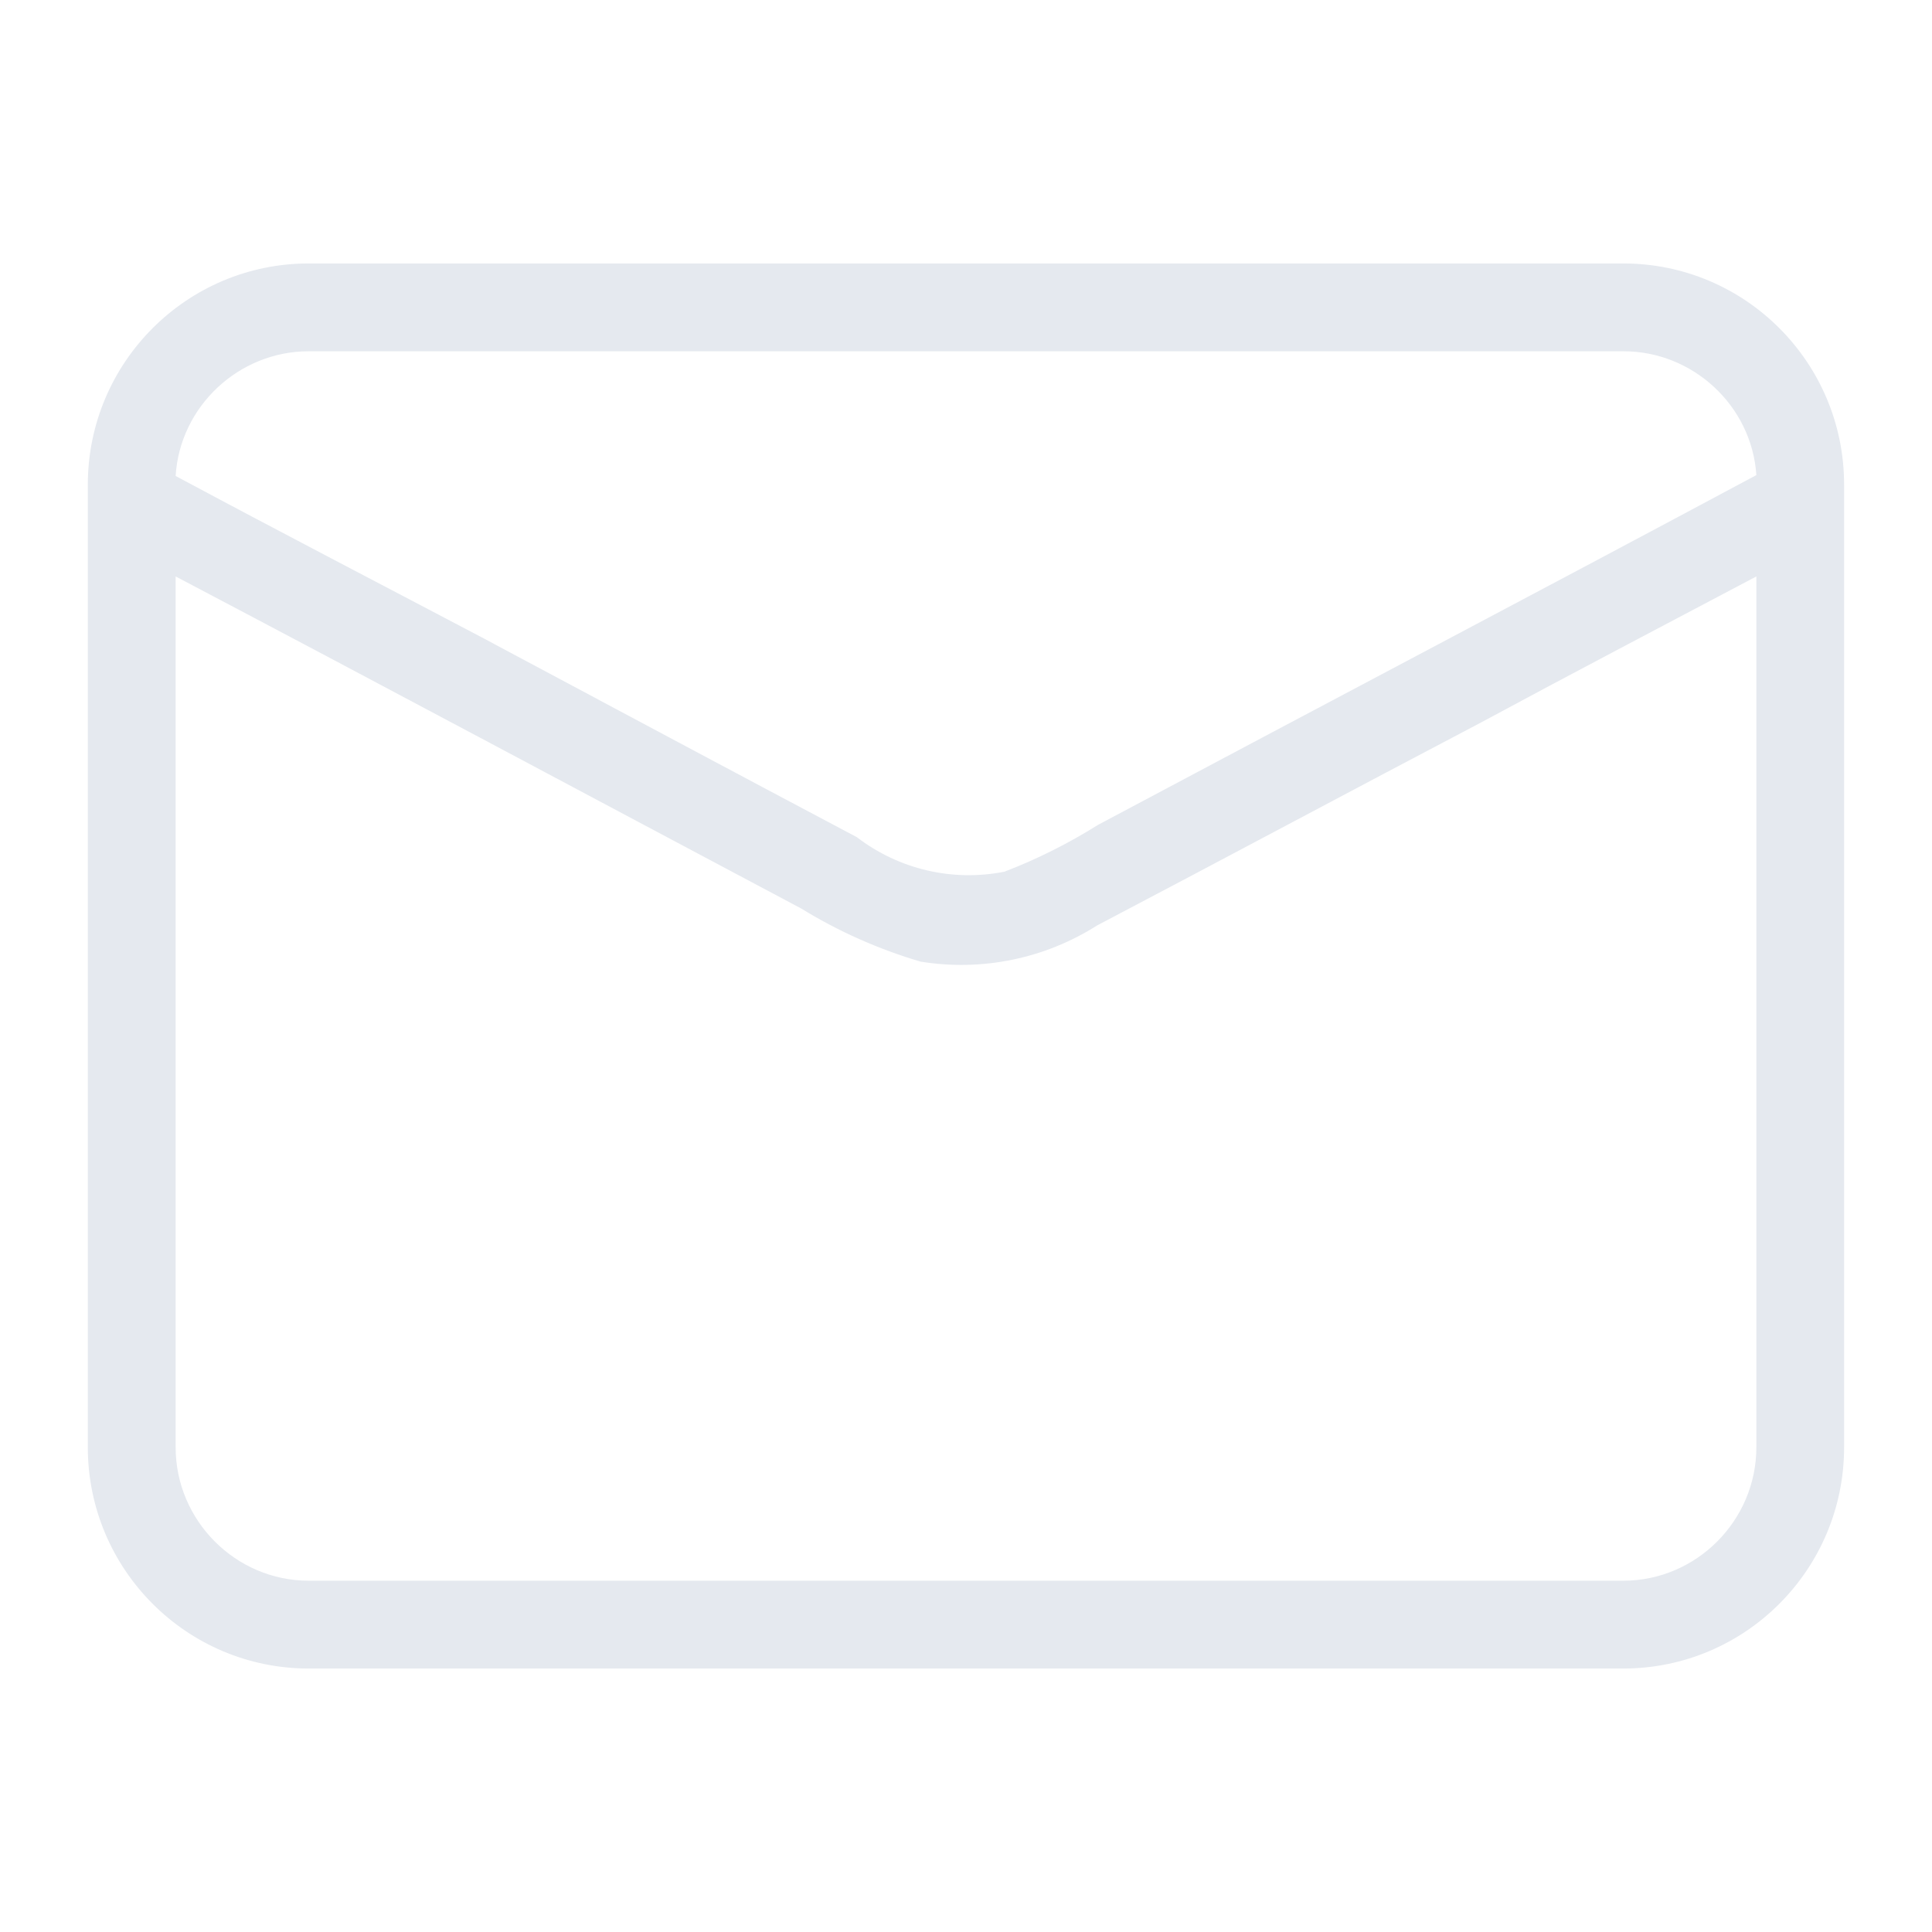<?xml version="1.0" encoding="UTF-8" standalone="no"?>
<!-- Created with Inkscape (http://www.inkscape.org/) -->

<svg
   id="svg4153"
   version="1.1"
   inkscape:version="1.3.2 (091e20ef0f, 2023-11-25)"
   width="22"
   height="22"
   sodipodi:docname="kmail-symbolic.svg"
   viewBox="0 0 22 22"
   xmlns:inkscape="http://www.inkscape.org/namespaces/inkscape"
   xmlns:sodipodi="http://sodipodi.sourceforge.net/DTD/sodipodi-0.dtd"
   xmlns="http://www.w3.org/2000/svg"
   xmlns:svg="http://www.w3.org/2000/svg"
   xmlns:rdf="http://www.w3.org/1999/02/22-rdf-syntax-ns#"
   xmlns:cc="http://creativecommons.org/ns#"
   xmlns:dc="http://purl.org/dc/elements/1.1/">
  <defs
     id="defs4157">
    <style
       type="text/css"
       id="current-color-scheme">
      .ColorScheme-Text {
        color:#31363b;
      }
      .ColorScheme-Background {
        color:#eff0f1;
      }
      .ColorScheme-Highlight {
        color:#3daee9;
      }
      .ColorScheme-ViewText {
        color:#31363b;
      }
      .ColorScheme-ViewBackground {
        color:#fcfcfc;
      }
      .ColorScheme-ViewHover {
        color:#93cee9;
      }
      .ColorScheme-ViewFocus{
        color:#3daee9;
      }
      .ColorScheme-ButtonText {
        color:#31363b;
      }
      .ColorScheme-ButtonBackground {
        color:#eff0f1;
      }
      .ColorScheme-ButtonHover {
        color:#93cee9;
      }
      .ColorScheme-ButtonFocus{
        color:#3daee9;
      }
      </style>
  </defs>
  <sodipodi:namedview
     pagecolor="#201933"
     bordercolor="#000000"
     borderopacity="1"
     objecttolerance="10"
     gridtolerance="10000"
     guidetolerance="10"
     inkscape:pageopacity="0"
     inkscape:pageshadow="2"
     inkscape:window-width="1920"
     inkscape:window-height="994"
     id="namedview4155"
     inkscape:document-units="px"
     showgrid="true"
     inkscape:showpageshadow="true"
     borderlayer="true"
     inkscape:zoom="15.170654"
     inkscape:cx="10.942178"
     inkscape:cy="10.876261"
     inkscape:window-x="0"
     inkscape:window-y="0"
     inkscape:window-maximized="1"
     inkscape:current-layer="svg4153"
     inkscape:pagecheckerboard="true"
     inkscape:deskcolor="#201933">
    <inkscape:grid
       id="grid1"
       units="px"
       originx="0"
       originy="0"
       spacingx="1"
       spacingy="1"
       empcolor="#0099e5"
       empopacity="0.302"
       color="#0099e5"
       opacity="0.149"
       empspacing="5"
       dotted="false"
       gridanglex="30"
       gridanglez="30"
       visible="true" />
  </sodipodi:namedview>
  <inkscape:clipboard
     style="opacity:0.01;fill:#00000f;fill-opacity:0;stroke-width:1;stroke-linecap:butt;stroke-linejoin:miter;stroke-miterlimit:4;stroke-dasharray:none;stroke-dashoffset:0;stroke-opacity:1;stroke:none"
     min="0,0"
     max="22,22" />
  <g
     id="22-22-kmail"
     transform="translate(-32,-10)">
    <rect
       style="opacity:0.001;fill:#d1d5e9;fill-opacity:1"
       width="22"
       height="22"
       x="32"
       y="10"
       id="rect2" />
    <path
       d="M 50.484,13 H 35.516 C 34.127,13 33,14.128 33,15.52 V 26.48 C 33,27.872 34.127,29 35.516,29 h 14.967 c 1.39,0 2.516,-1.128 2.516,-2.52 V 15.52 C 53,14.128 51.873,13 50.484,13 Z m -14.967,1 h 14.967 c 0.791,-0.002 1.464,0.619 1.516,1.41 -2.486,1.331 -4.999,2.652 -7.495,3.982 -0.338,0.212 -0.695,0.391 -1.067,0.534 -0.591,0.117 -1.203,-0.026 -1.681,-0.393 -1.429,-0.756 -2.859,-1.522 -4.278,-2.279 C 36.332,16.65 35.147,16.035 34,15.42 34.048,14.626 34.722,13.999 35.516,14 Z M 52,26.48 C 52,27.315 51.317,28 50.484,28 H 35.516 C 34.683,28 34,27.315 34,26.48 v -9.916 c 2.375,1.25 4.747,2.52 7.123,3.781 0.424,0.261 0.881,0.464 1.359,0.605 0.699,0.114 1.415,-0.033 2.013,-0.413 1.459,-0.766 2.909,-1.543 4.368,-2.309 C 49.91,17.663 50.953,17.118 52,16.564 Z"
       id="path624-3"
       style="fill:#e5e9ef;fill-opacity:1;stroke-width:1.007"
       sodipodi:nodetypes="ssssssssscccccccccssssccccccs" />
  </g>
</svg>
